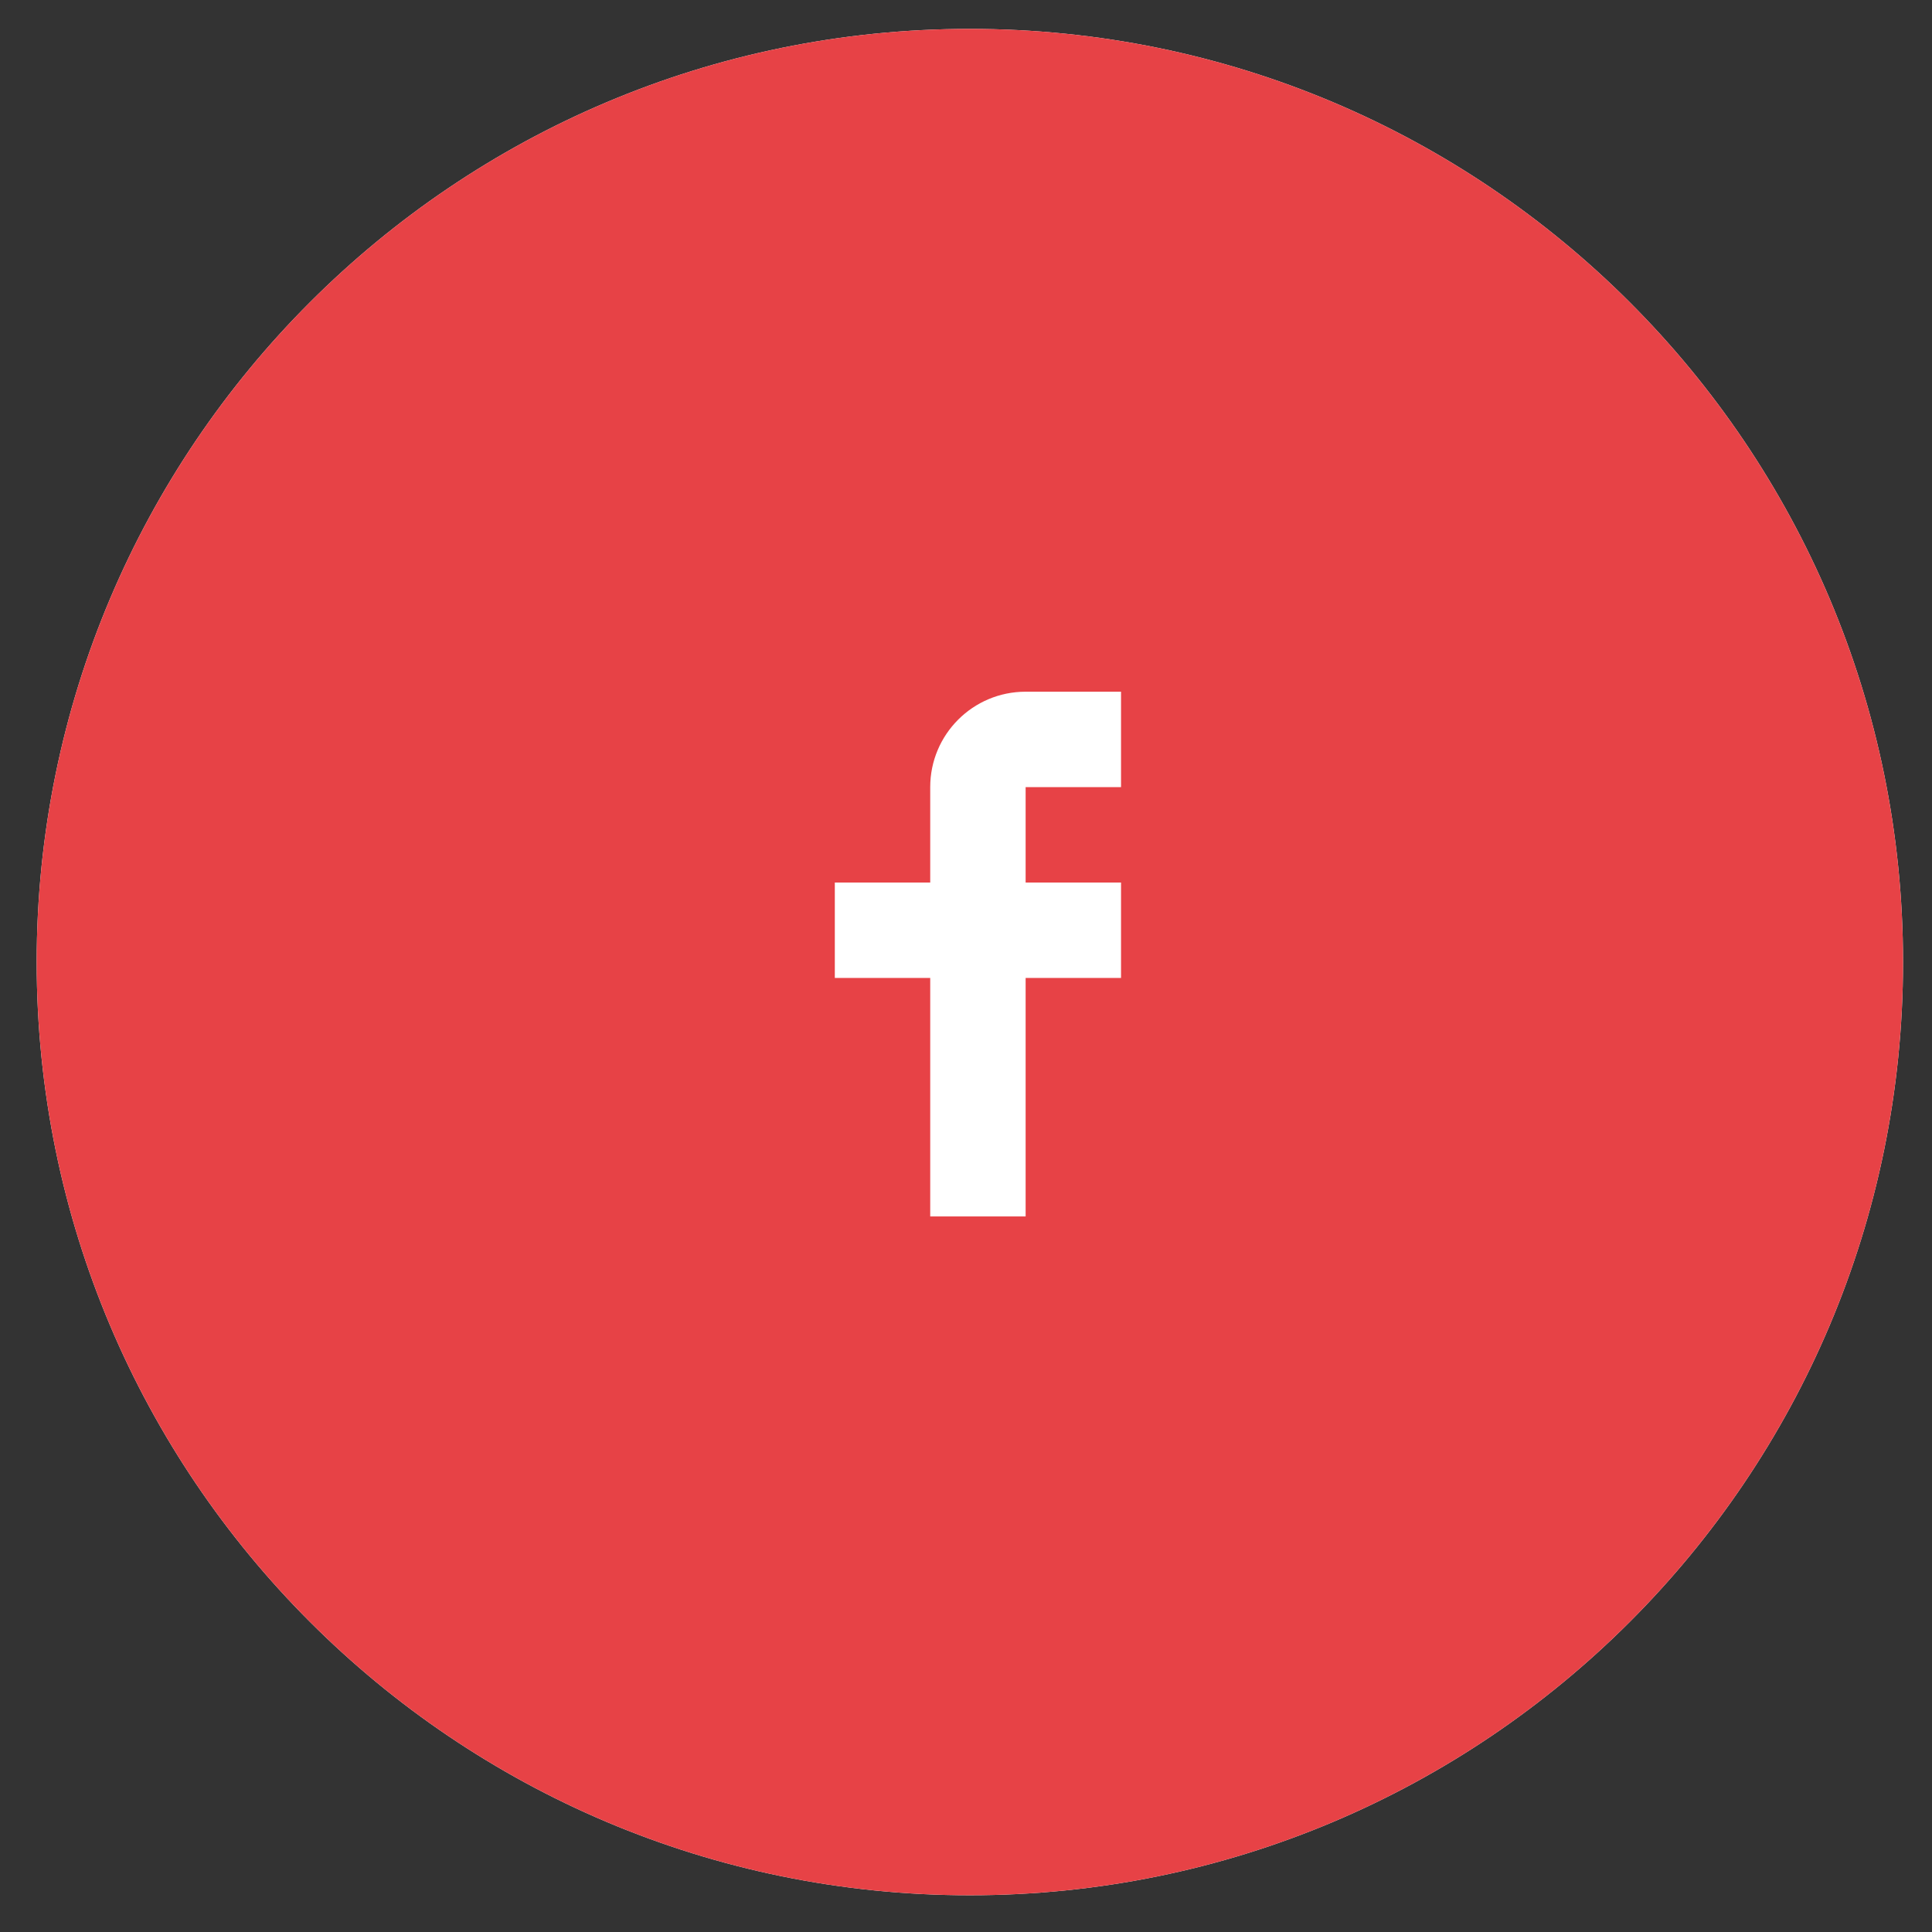 <svg width="81" height="81" viewBox="0 0 81 81" fill="none" xmlns="http://www.w3.org/2000/svg">
<rect x="0" y="0" width="81" height="81" fill="#333333" stroke="none"/>
<path fill-rule="evenodd" clip-rule="evenodd" d="M40.662 1.211C62.269 1.211 79.786 18.728 79.786 40.336C79.786 61.943 62.269 79.46 40.662 79.46C19.054 79.46 1.538 61.943 1.538 40.336C1.538 18.728 19.054 1.211 40.662 1.211Z" fill="white"/>
<path fill-rule="evenodd" clip-rule="evenodd" d="M40.662 1.211C62.269 1.211 79.786 18.728 79.786 40.336C79.786 61.943 62.269 79.46 40.662 79.46C19.054 79.46 1.538 61.943 1.538 40.336C1.538 18.728 19.054 1.211 40.662 1.211Z" fill="#E74246"/>
<path d="M47 33V29H43C40.791 29 39 30.791 39 33V37H35V41H39V51H43V41H47V37H43V33H47Z" fill="white"/>
</svg>
